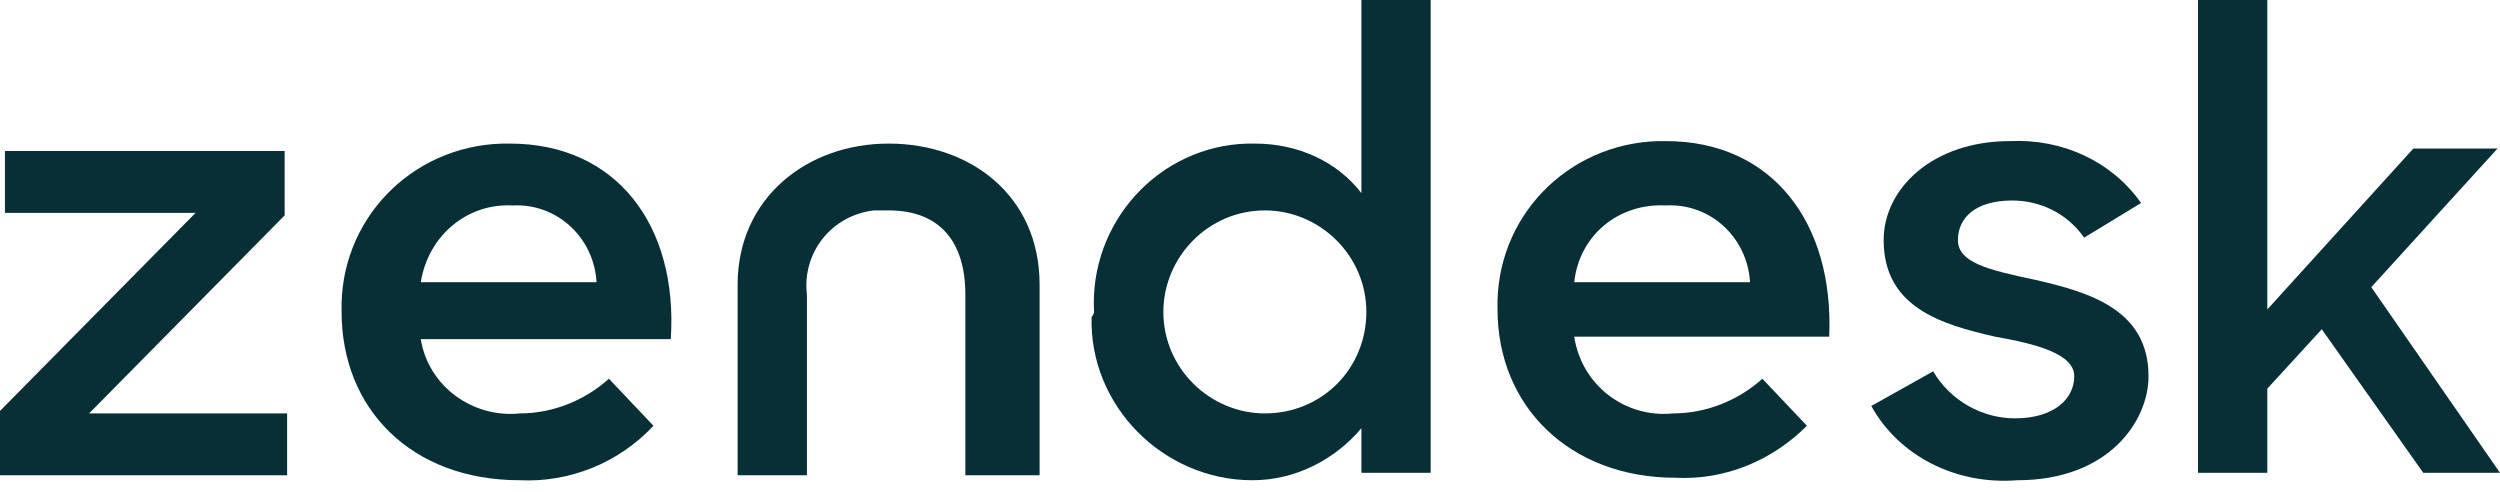 <svg width="127" height="25" viewBox="0 0 127 25" fill="none" xmlns="http://www.w3.org/2000/svg">
<g clip-path="url(#clip0_13_3520)">
<path d="M85.002 21.001C86.637 21.001 88.271 20.372 89.529 19.24L91.792 21.629C90.032 23.39 87.643 24.396 85.128 24.27C79.721 24.27 76.074 20.623 76.074 15.719C75.949 11.066 79.595 7.294 84.248 7.168C84.373 7.168 84.499 7.168 84.625 7.168C90.032 7.168 93.175 11.318 92.924 17.102H79.972C80.35 19.617 82.613 21.252 85.002 21.001ZM88.9 14.336C88.774 12.072 86.888 10.312 84.625 10.437C82.236 10.312 80.224 11.946 79.972 14.336H88.9Z" fill="#072F35"/>
<path d="M0 20.875L9.934 10.815H0.251V7.671H14.46V10.941L4.527 21.001H14.586V24.145H0V20.875Z" fill="#072F35"/>
<path d="M26.406 21.001C28.041 21.001 29.675 20.372 30.933 19.24L33.196 21.629C31.436 23.516 28.921 24.522 26.406 24.396C20.873 24.396 17.353 20.749 17.353 15.845C17.227 11.192 20.873 7.419 25.526 7.294C25.652 7.294 25.777 7.294 25.903 7.294C31.31 7.294 34.454 11.444 34.076 17.228H21.376C21.754 19.617 24.017 21.252 26.406 21.001ZM30.304 14.336C30.178 12.072 28.292 10.312 26.029 10.438C23.765 10.312 21.754 11.947 21.376 14.336H30.304Z" fill="#072F35"/>
<path d="M55.578 15.845C55.327 11.318 58.848 7.419 63.374 7.294C63.5 7.294 63.626 7.294 63.752 7.294C65.889 7.294 67.901 8.174 69.159 9.809V0H72.679V24.019H69.159V21.755C67.775 23.39 65.763 24.396 63.626 24.396C59.099 24.396 55.327 20.623 55.453 16.096C55.578 15.971 55.578 15.845 55.578 15.845ZM69.41 15.845C69.41 12.953 67.021 10.689 64.255 10.689C61.362 10.689 59.099 13.078 59.099 15.845C59.099 18.737 61.488 21.001 64.255 21.001C67.147 21.001 69.41 18.737 69.41 15.845Z" fill="#072F35"/>
<path d="M95.062 20.623L98.205 18.863C99.085 20.372 100.72 21.252 102.355 21.252C104.367 21.252 105.372 20.246 105.372 19.114C105.372 17.983 103.486 17.48 101.349 17.102C98.582 16.474 95.69 15.593 95.69 12.198C95.69 9.557 98.205 7.168 102.103 7.168C104.744 7.042 107.259 8.174 108.767 10.312L105.875 12.072C104.995 10.815 103.612 10.186 102.229 10.186C100.343 10.186 99.463 11.066 99.463 12.198C99.463 13.33 100.971 13.707 103.361 14.21C106.127 14.839 109.145 15.719 109.145 19.114C109.145 21.378 107.133 24.396 102.48 24.396C99.337 24.647 96.445 23.138 95.062 20.623Z" fill="#072F35"/>
<path d="M117.946 16.725L115.18 19.743V24.019H111.659V0H115.18V15.719L122.599 7.545H126.874L120.461 14.587L127 24.019H123.102L117.946 16.725Z" fill="#072F35"/>
<path d="M45.142 7.294C40.992 7.294 37.471 10.06 37.471 14.462V24.145H40.992V14.965C40.741 12.827 42.25 10.941 44.387 10.689C44.639 10.689 44.89 10.689 45.142 10.689C47.782 10.689 49.04 12.324 49.04 14.965V24.145H52.812V14.462C52.812 9.934 49.291 7.294 45.142 7.294Z" fill="#072F35"/>
</g>
<defs>
<clipPath id="clip0_13_3520">
<rect width="126.374" height="24.303" fill="white" transform="scale(1.005)"/>
</clipPath>
</defs>
</svg>
